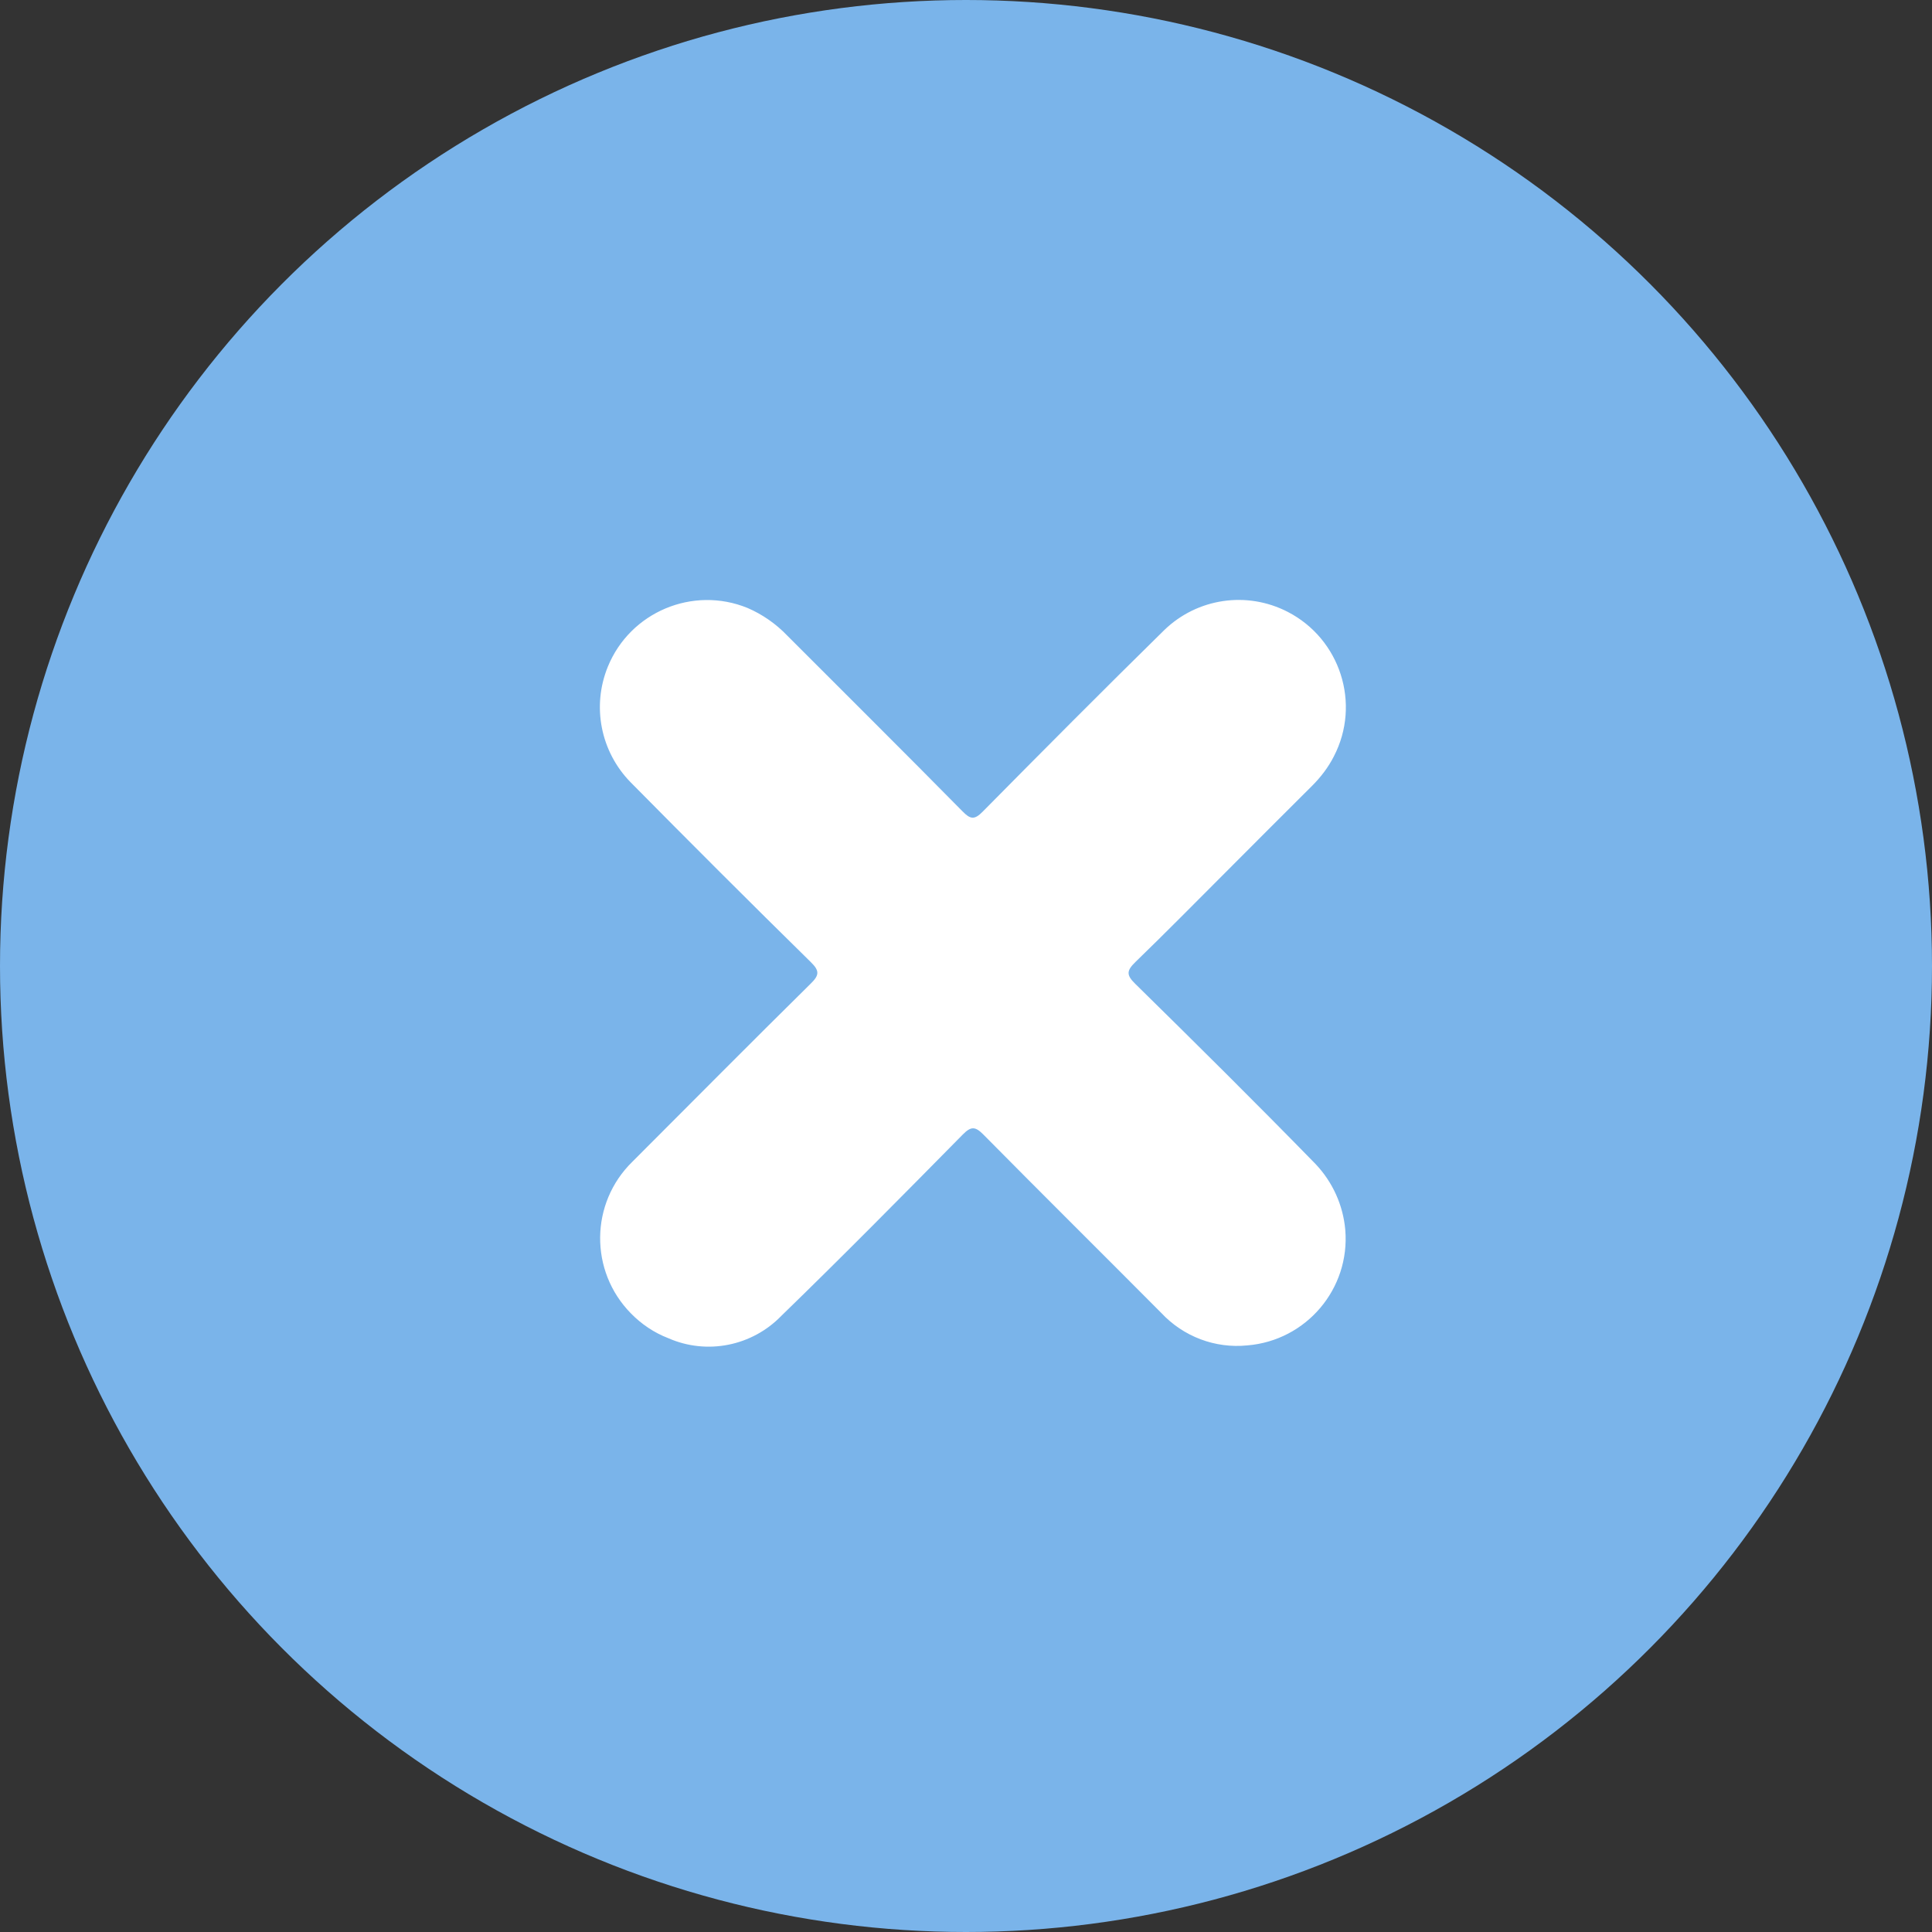 <svg width="16" height="16" viewBox="0 0 16 16" fill="none" xmlns="http://www.w3.org/2000/svg">
<rect x="0" y="0" width="16" height="16" fill="#333333" stroke="none"/>
<circle cx="8" cy="8" r="8" fill="#7AB4EA"/>
<path fill-rule="evenodd" clip-rule="evenodd" d="M10.15 7.224C10.388 6.986 10.627 6.745 10.867 6.507C10.938 6.436 11.001 6.354 11.047 6.263C11.272 5.828 11.1 5.292 10.664 5.067C10.326 4.893 9.916 4.953 9.642 5.218C9.137 5.714 8.638 6.216 8.14 6.72C8.07 6.792 8.036 6.786 7.97 6.718C7.489 6.23 7.002 5.747 6.519 5.263C6.426 5.166 6.314 5.088 6.191 5.035C5.738 4.85 5.219 5.068 5.034 5.521C4.9 5.849 4.974 6.223 5.22 6.476C5.715 6.977 6.213 7.475 6.714 7.967C6.79 8.041 6.785 8.077 6.712 8.148C6.218 8.635 5.729 9.129 5.238 9.62C4.886 9.963 4.88 10.526 5.225 10.877C5.312 10.966 5.417 11.037 5.534 11.082C5.854 11.223 6.228 11.148 6.471 10.897C6.98 10.403 7.476 9.9 7.974 9.395C8.043 9.325 8.078 9.329 8.145 9.397C8.633 9.891 9.127 10.38 9.617 10.873C9.8 11.069 10.063 11.169 10.33 11.142C10.818 11.102 11.182 10.673 11.141 10.185C11.123 9.98 11.036 9.789 10.895 9.64C10.403 9.136 9.903 8.64 9.401 8.147C9.325 8.073 9.331 8.037 9.404 7.966C9.655 7.723 9.901 7.473 10.15 7.224Z" fill="white"/>
</svg>
